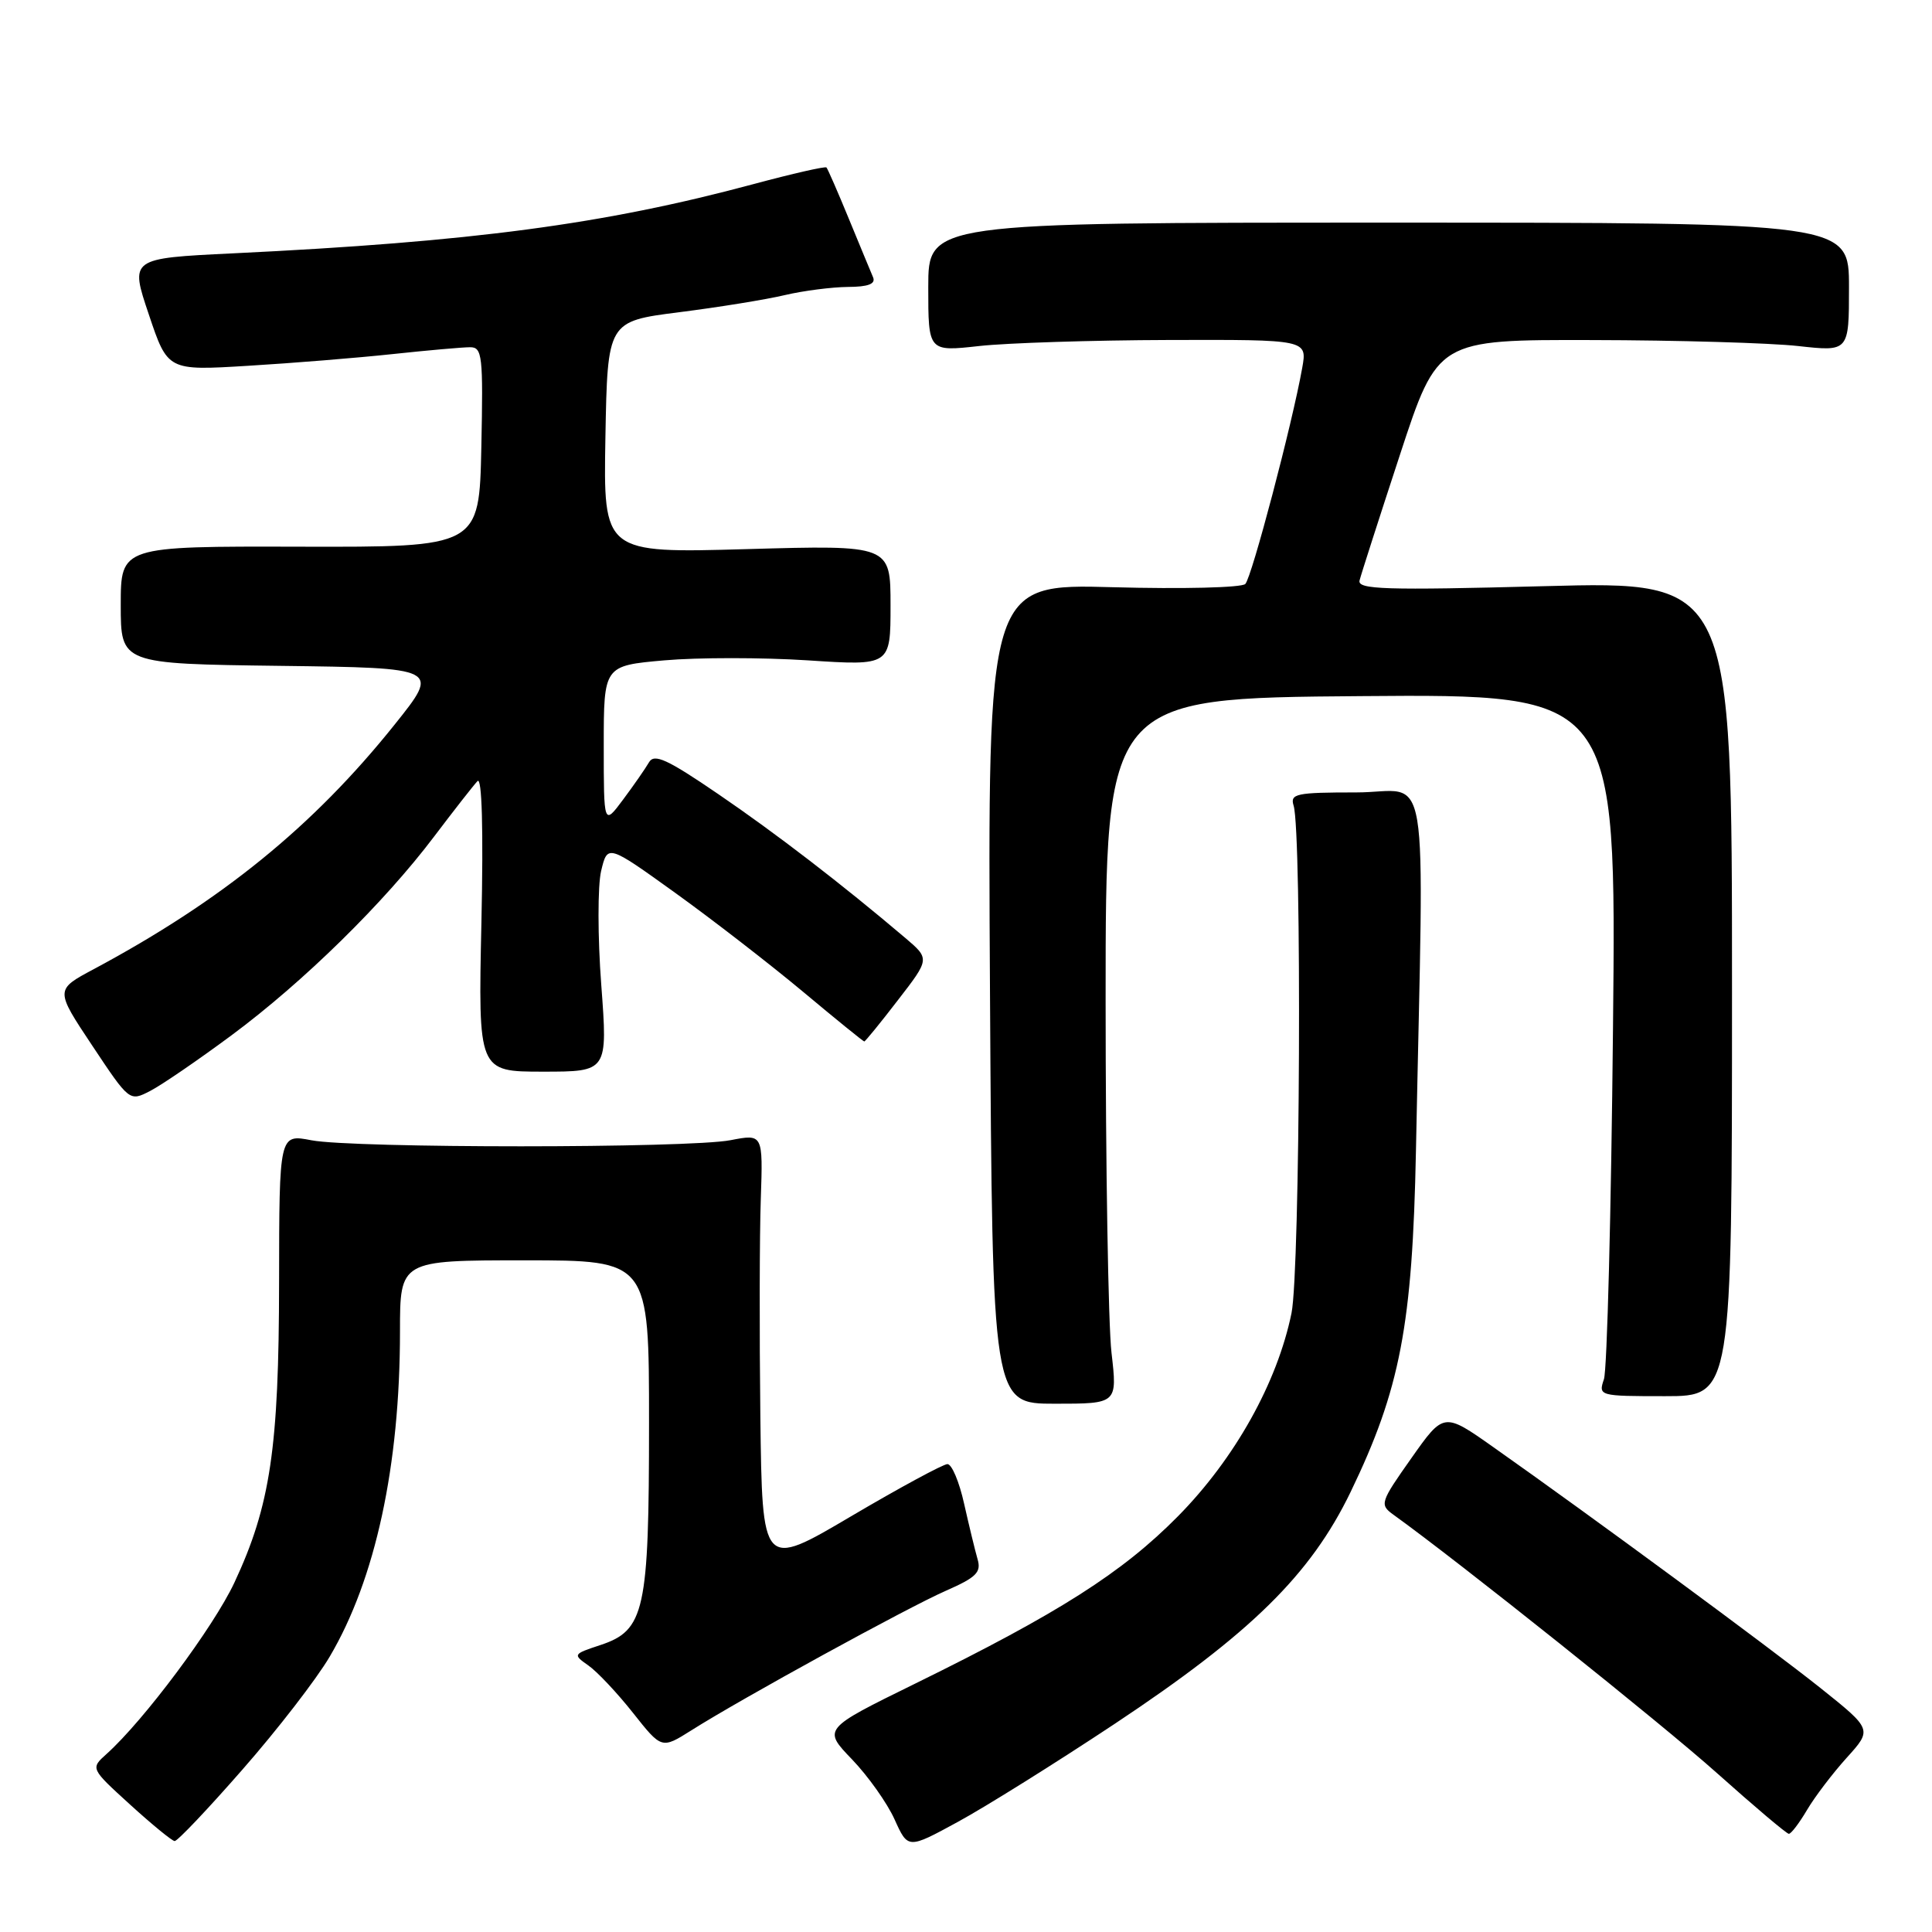 <?xml version="1.0" encoding="UTF-8" standalone="no"?>
<!DOCTYPE svg PUBLIC "-//W3C//DTD SVG 1.1//EN" "http://www.w3.org/Graphics/SVG/1.1/DTD/svg11.dtd" >
<svg xmlns="http://www.w3.org/2000/svg" xmlns:xlink="http://www.w3.org/1999/xlink" version="1.1" viewBox="0 0 256 256">
 <g >
 <path fill="currentColor"
d=" M 147.70 228.42 C 165.74 216.44 173.65 208.67 178.96 197.70 C 185.53 184.09 187.16 175.61 187.62 152.50 C 188.68 99.12 189.66 105.00 179.70 105.00 C 171.74 105.00 170.92 105.17 171.41 106.75 C 172.52 110.28 172.28 168.43 171.13 174.00 C 169.24 183.22 163.62 193.27 156.11 200.89 C 148.73 208.37 140.32 213.73 121.26 223.09 C 109.02 229.10 109.02 229.10 112.90 233.13 C 115.03 235.35 117.57 238.93 118.54 241.09 C 120.31 245.01 120.31 245.01 126.90 241.42 C 130.53 239.45 139.89 233.60 147.70 228.42 Z  M 32.14 234.46 C 36.74 229.22 41.94 222.49 43.69 219.51 C 49.75 209.25 53.00 194.21 53.00 176.43 C 53.00 167.00 53.00 167.00 69.50 167.00 C 86.00 167.00 86.00 167.00 86.00 188.53 C 86.00 213.48 85.44 216.04 79.52 217.99 C 75.92 219.18 75.89 219.23 77.97 220.69 C 79.14 221.51 81.80 224.34 83.88 226.97 C 87.67 231.76 87.67 231.76 91.59 229.29 C 98.27 225.06 120.26 213.01 125.32 210.79 C 129.37 209.01 130.05 208.34 129.53 206.59 C 129.20 205.44 128.40 202.14 127.75 199.25 C 127.11 196.36 126.12 194.00 125.54 194.00 C 124.97 194.01 119.21 197.12 112.75 200.93 C 101.00 207.86 101.00 207.86 100.75 187.68 C 100.62 176.58 100.64 163.62 100.81 158.87 C 101.10 150.25 101.10 150.25 96.80 151.08 C 91.24 152.16 46.80 152.16 41.25 151.09 C 37.00 150.27 37.00 150.27 36.98 169.88 C 36.96 191.88 35.83 199.49 31.06 209.70 C 28.29 215.61 19.07 227.97 14.12 232.41 C 11.98 234.33 11.98 234.33 17.24 239.12 C 20.13 241.75 22.79 243.93 23.14 243.95 C 23.50 243.98 27.55 239.71 32.14 234.46 Z  M 239.44 239.83 C 240.47 238.08 242.84 234.97 244.70 232.91 C 248.09 229.16 248.09 229.16 241.22 223.67 C 234.47 218.29 210.90 200.93 197.90 191.77 C 191.31 187.12 191.31 187.12 187.01 193.22 C 182.90 199.04 182.79 199.37 184.60 200.68 C 193.31 206.94 220.26 228.46 227.50 234.94 C 232.45 239.36 236.74 242.99 237.03 242.99 C 237.33 243.00 238.41 241.57 239.44 239.83 Z  M 147.28 179.25 C 146.85 175.54 146.50 154.50 146.50 132.50 C 146.50 92.50 146.50 92.50 180.34 92.24 C 214.18 91.97 214.18 91.97 213.73 136.24 C 213.49 160.58 212.95 181.51 212.53 182.75 C 211.78 184.97 211.88 185.00 220.63 185.00 C 229.50 185.00 229.50 185.00 229.50 131.00 C 229.50 77.01 229.50 77.01 204.65 77.67 C 183.50 78.23 179.84 78.11 180.15 76.91 C 180.34 76.14 182.75 68.64 185.50 60.26 C 190.50 45.01 190.50 45.01 211.00 45.06 C 222.28 45.08 234.54 45.44 238.25 45.85 C 245.00 46.60 245.00 46.60 245.00 38.05 C 245.00 29.50 245.00 29.50 184.00 29.50 C 123.00 29.50 123.00 29.50 123.00 38.05 C 123.00 46.60 123.00 46.60 129.75 45.85 C 133.46 45.44 144.76 45.08 154.86 45.05 C 173.22 45.00 173.22 45.00 172.55 48.75 C 171.24 56.12 165.86 76.52 165.01 77.38 C 164.53 77.87 156.65 78.06 147.50 77.81 C 130.86 77.35 130.86 77.35 131.18 131.68 C 131.50 186.00 131.50 186.00 139.78 186.00 C 148.06 186.00 148.06 186.00 147.28 179.25 Z  M 30.68 137.18 C 40.20 130.12 50.88 119.64 57.52 110.85 C 60.16 107.36 62.75 104.05 63.27 103.50 C 63.86 102.87 64.06 109.83 63.79 122.25 C 63.36 142.00 63.36 142.00 71.95 142.00 C 80.53 142.00 80.53 142.00 79.67 130.49 C 79.19 124.16 79.19 117.38 79.65 115.42 C 80.50 111.86 80.50 111.86 89.50 118.33 C 94.45 121.89 102.05 127.78 106.39 131.40 C 110.73 135.03 114.39 138.00 114.52 138.00 C 114.65 138.00 116.66 135.54 118.98 132.52 C 123.21 127.05 123.21 127.05 119.94 124.27 C 111.55 117.15 102.80 110.42 95.17 105.22 C 88.38 100.58 86.68 99.81 85.99 101.02 C 85.52 101.83 83.98 104.05 82.57 105.94 C 80.00 109.39 80.00 109.39 80.00 98.80 C 80.00 88.21 80.00 88.21 88.03 87.50 C 92.45 87.11 101.00 87.11 107.03 87.50 C 118.00 88.22 118.00 88.22 118.00 80.22 C 118.00 72.22 118.00 72.22 98.97 72.76 C 79.95 73.30 79.95 73.30 80.22 57.94 C 80.50 42.58 80.50 42.58 90.00 41.37 C 95.22 40.71 101.53 39.69 104.00 39.10 C 106.47 38.52 110.24 38.04 112.36 38.02 C 115.05 38.01 116.05 37.62 115.69 36.75 C 115.40 36.06 113.95 32.58 112.48 29.00 C 111.01 25.42 109.67 22.36 109.51 22.19 C 109.34 22.02 105.00 23.01 99.86 24.39 C 80.04 29.72 62.61 32.04 30.86 33.57 C 17.21 34.23 17.21 34.23 19.72 41.67 C 22.22 49.12 22.22 49.12 32.86 48.47 C 38.71 48.12 47.33 47.42 52.00 46.92 C 56.67 46.42 61.30 46.01 62.28 46.01 C 63.91 46.00 64.03 47.11 63.78 59.25 C 63.50 72.50 63.50 72.50 39.75 72.44 C 16.00 72.38 16.00 72.38 16.00 80.17 C 16.00 87.96 16.00 87.96 37.15 88.23 C 58.30 88.50 58.30 88.50 52.30 96.00 C 41.51 109.49 29.40 119.33 12.40 128.43 C 7.30 131.15 7.30 131.15 12.23 138.56 C 17.16 145.97 17.16 145.97 19.91 144.55 C 21.42 143.77 26.27 140.45 30.68 137.18 Z "/>
</g>
</svg>
